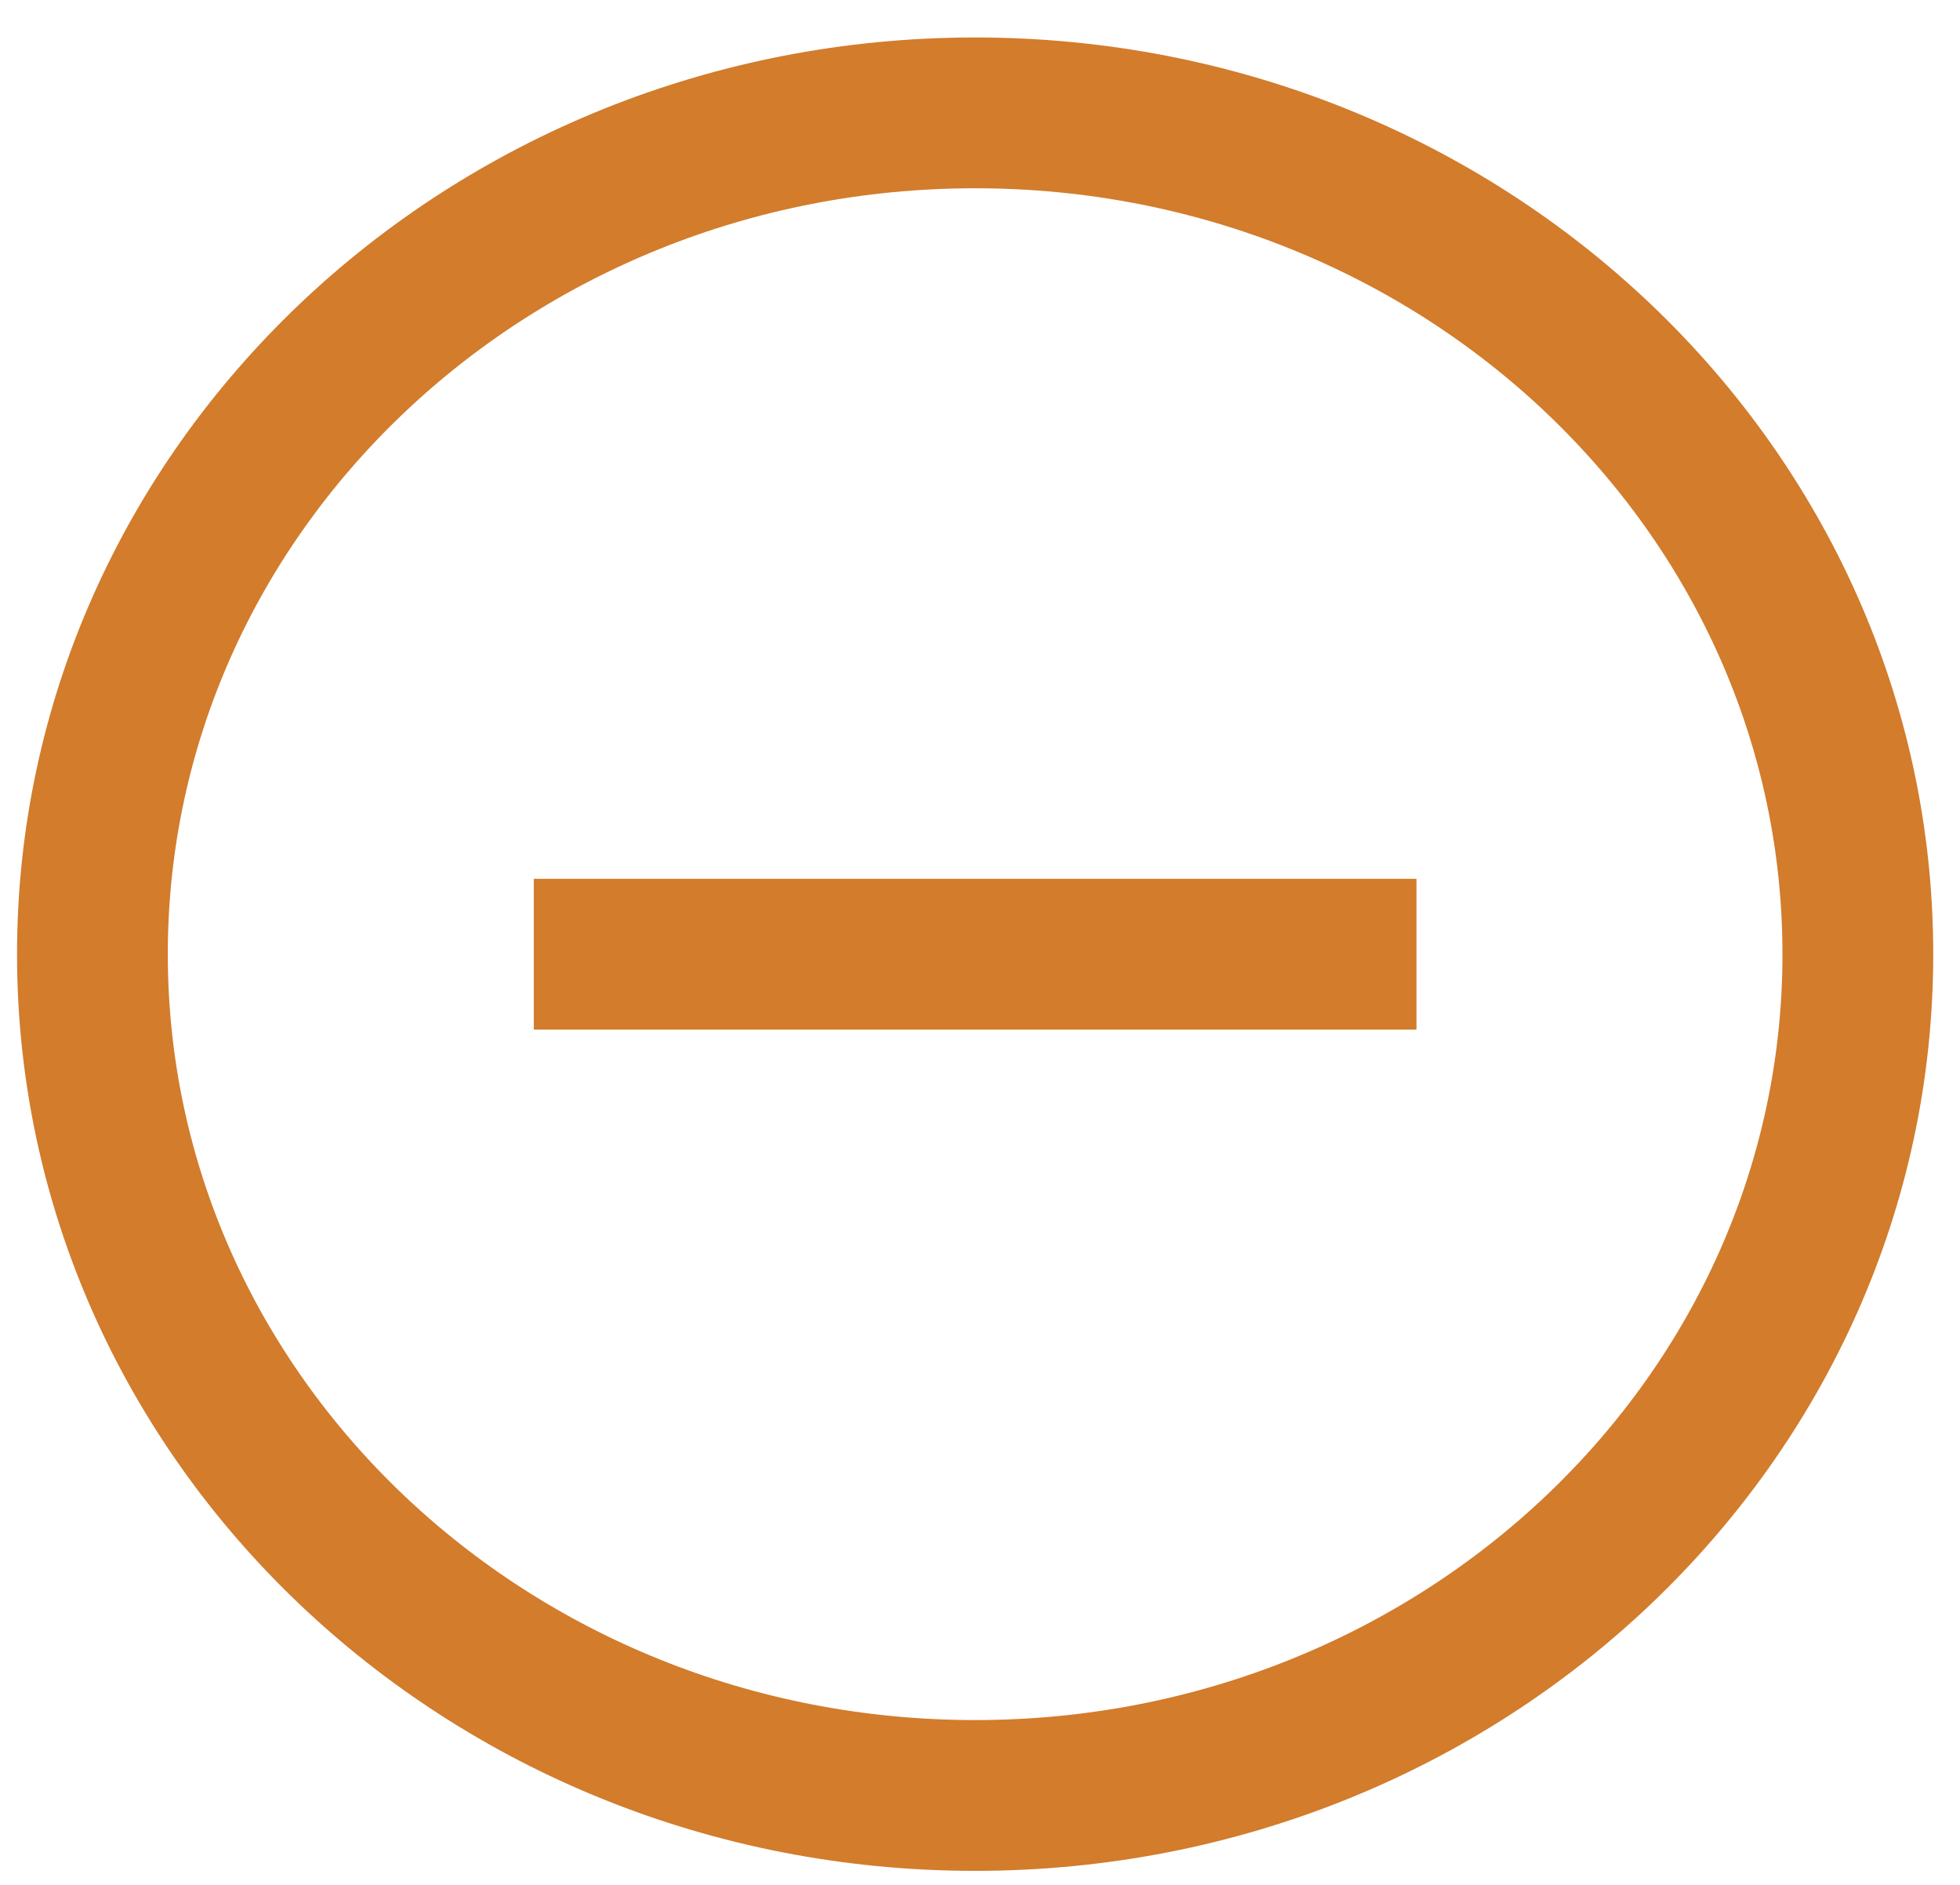 <svg width="26" height="25" viewBox="0 0 26 25" fill="none" xmlns="http://www.w3.org/2000/svg">
<path d="M12.935 23.814C19.403 23.814 24.645 18.819 24.645 12.656C24.645 6.493 19.403 1.497 12.935 1.497C6.468 1.497 1.226 6.493 1.226 12.656C1.226 18.819 6.468 23.814 12.935 23.814Z" stroke="#D27C2C" stroke-width="2"/>
<path d="M7.081 12.656H18.79" stroke="#D27C2C" stroke-width="2"/>
</svg>
